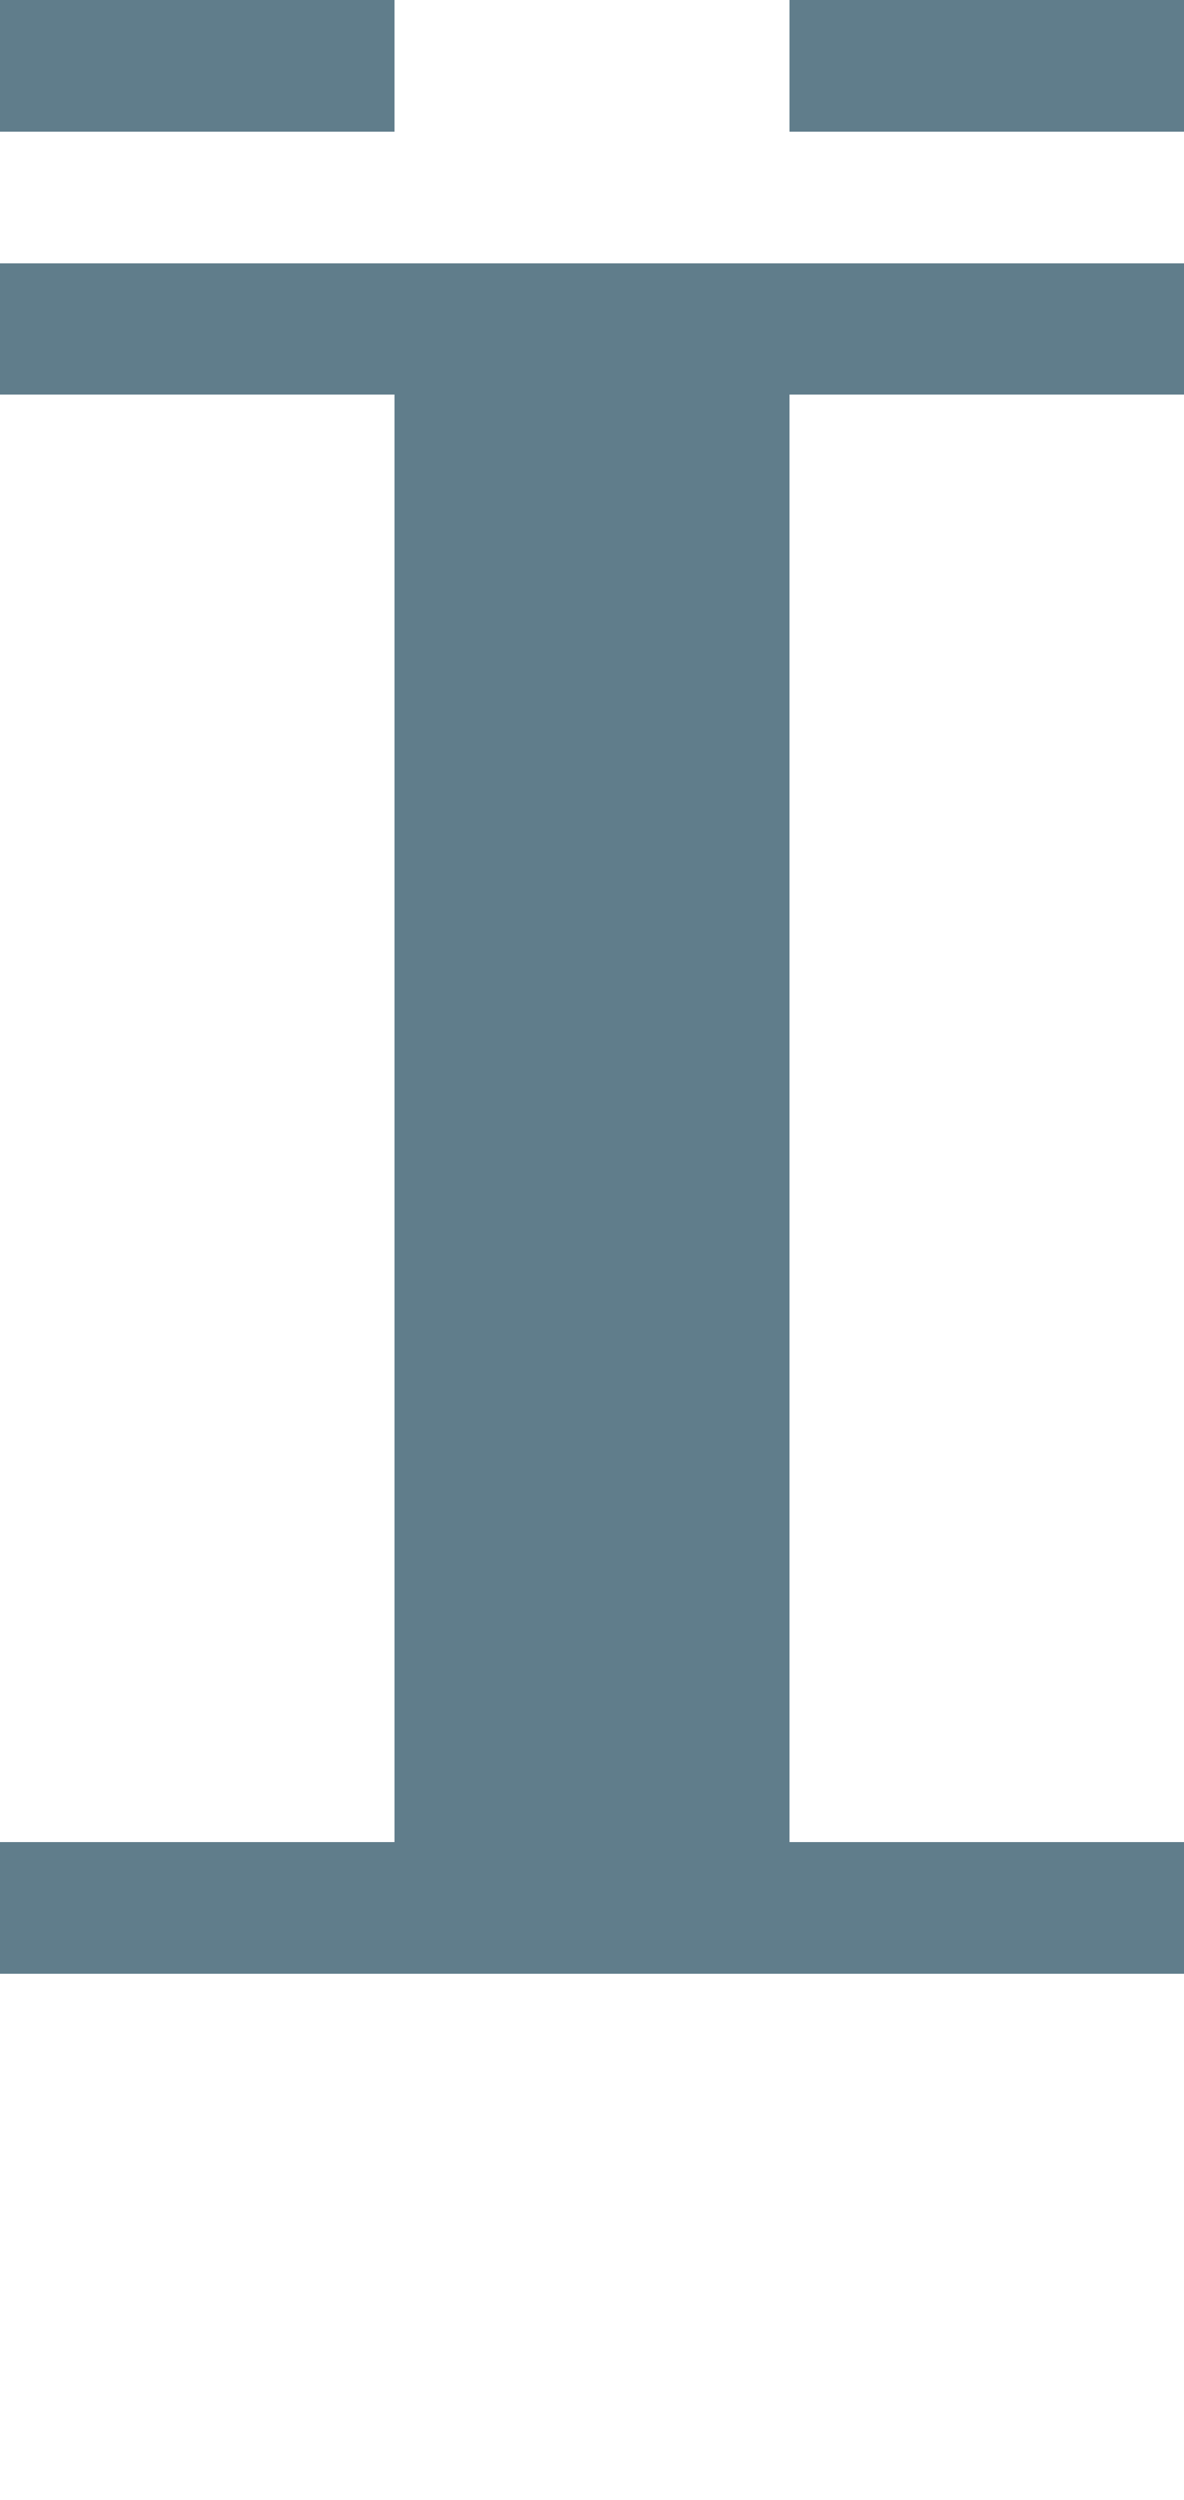 <svg version="1.1" xmlns="http://www.w3.org/2000/svg" xmlns:xlink="http://www.w3.org/1999/xlink" shape-rendering="crispEdges" width="9" height="19" viewBox="0 0 9 19"><g><path fill="rgba(96,125,139,1.00)" d="M0,0h3v1h-3ZM6,0h3v1h-3ZM0,2h9v1h-9ZM3,3h3v11h-3ZM0,14h9v1h-9Z"></path></g></svg>